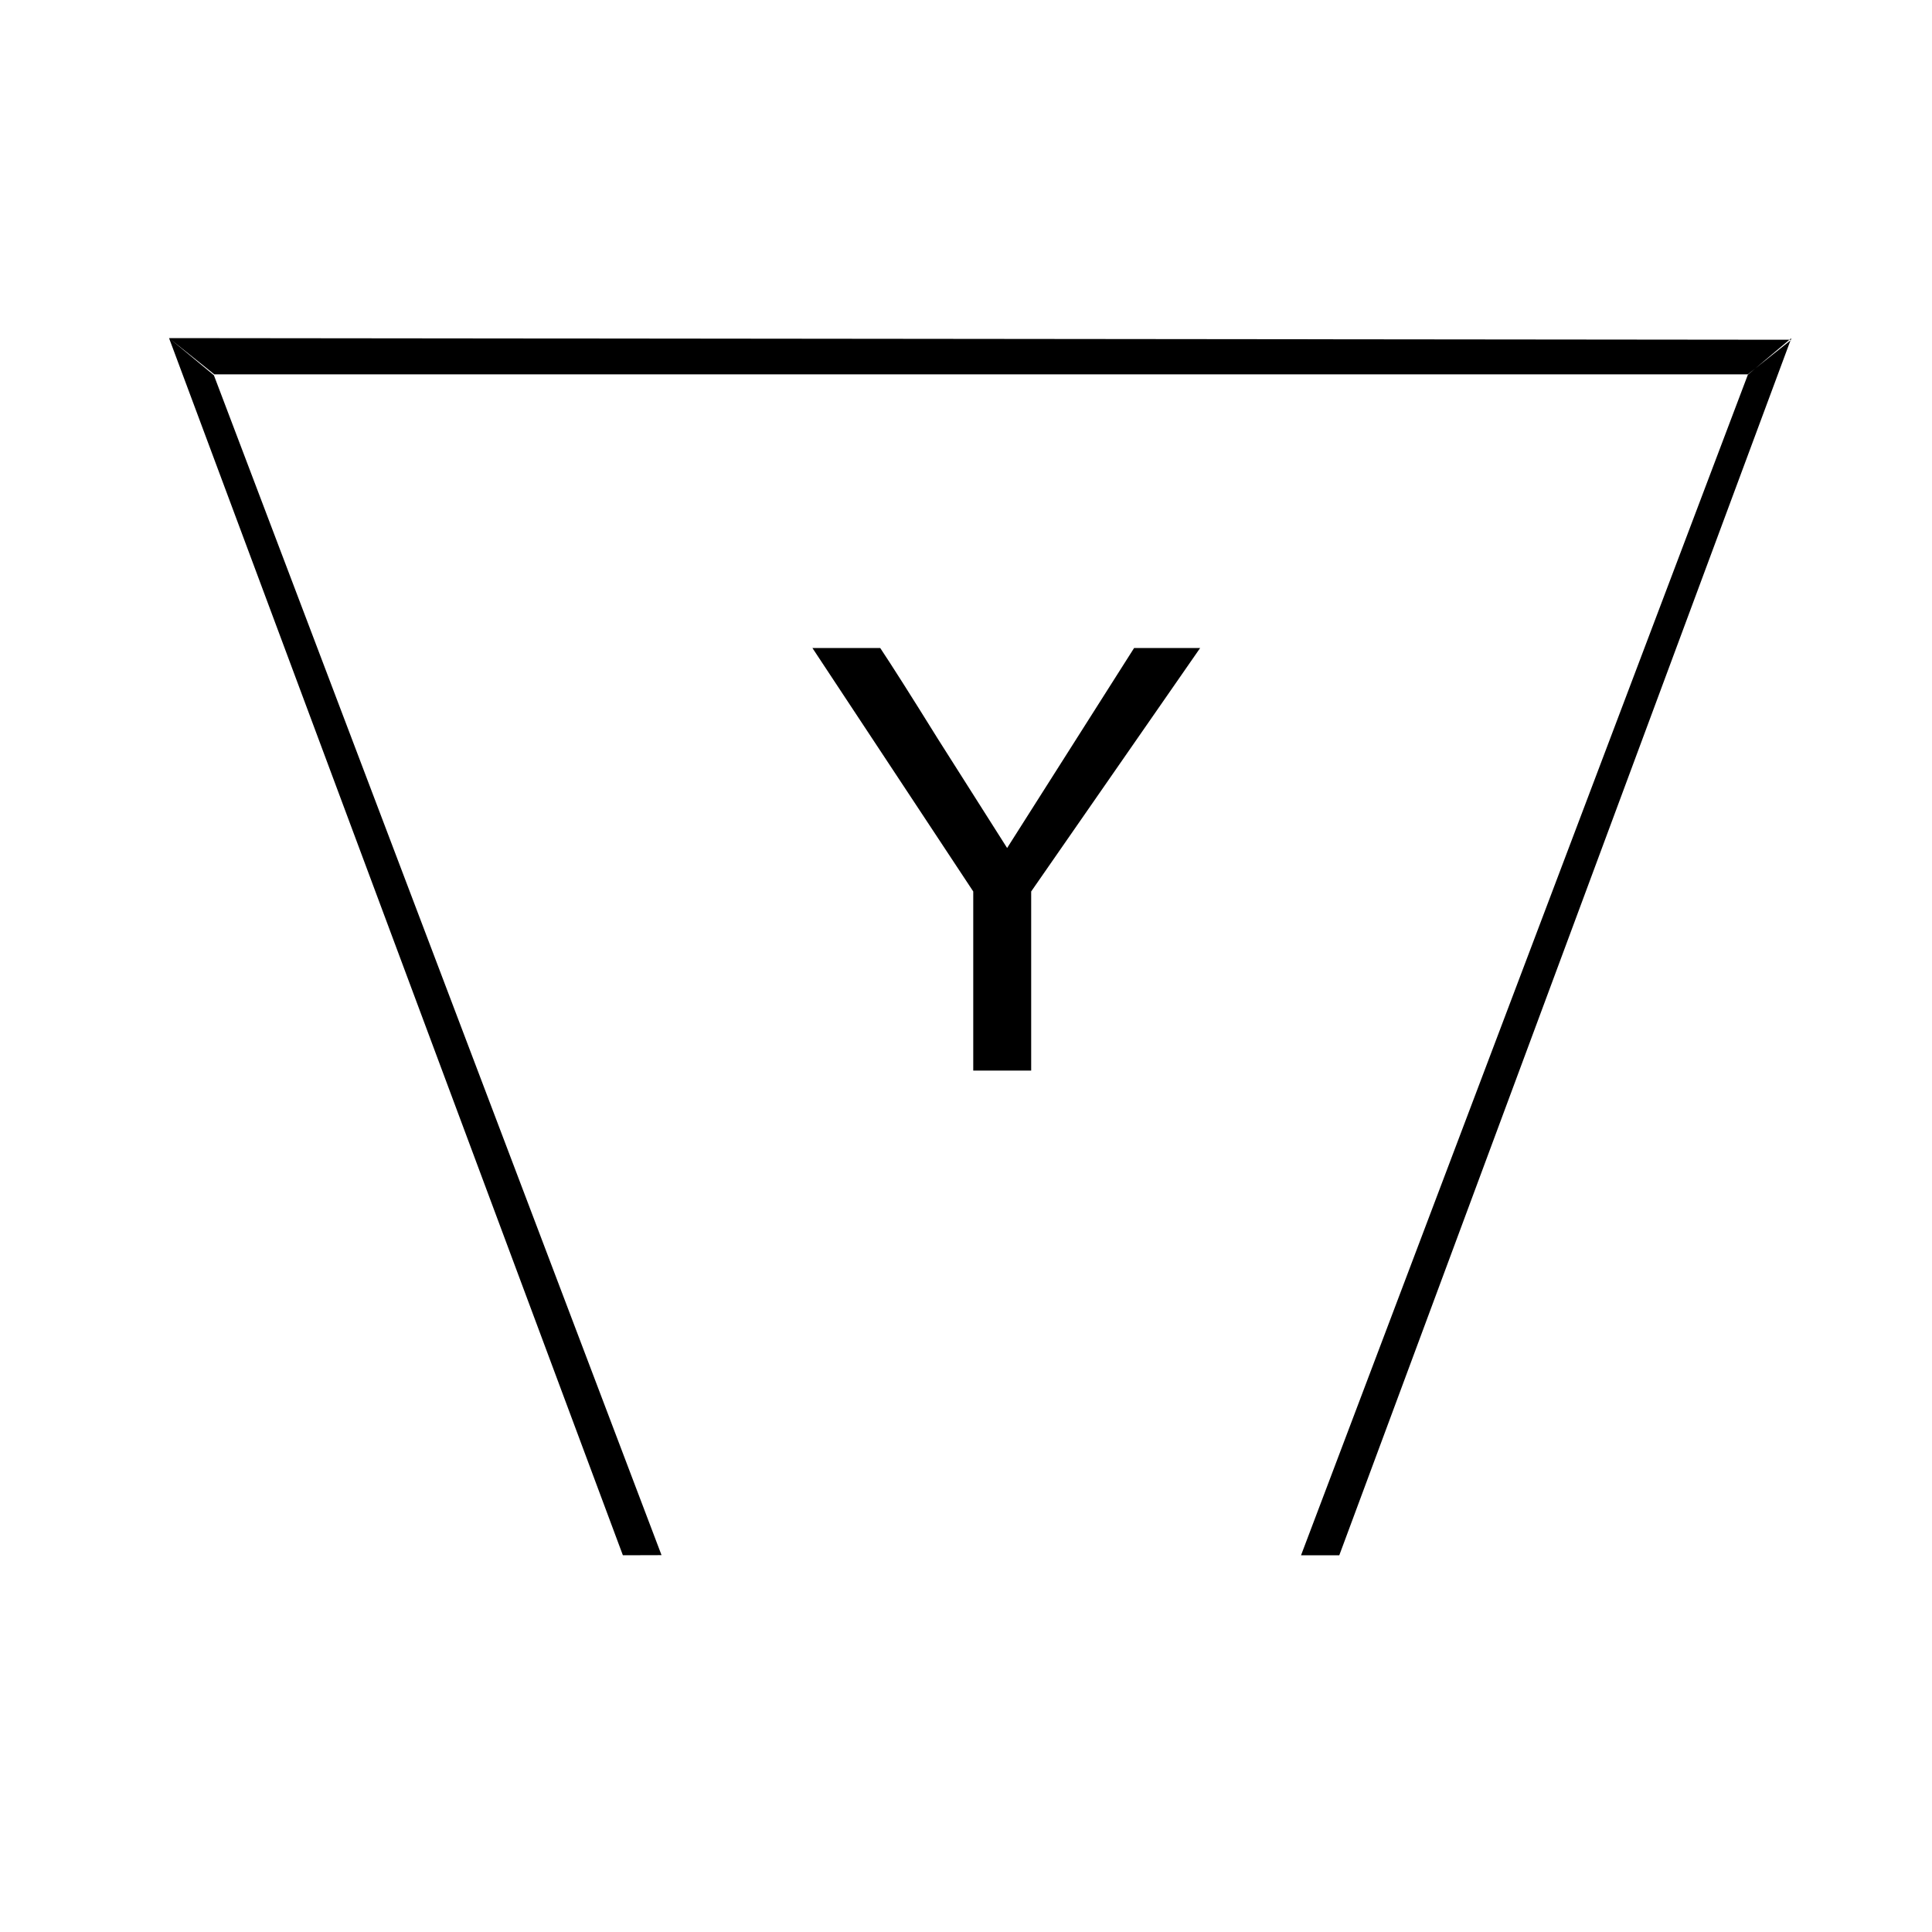 <?xml version="1.0"?>
<!DOCTYPE svg PUBLIC "-//W3C//DTD SVG 1.1//EN" "http://www.w3.org/Graphics/SVG/1.1/DTD/svg11.dtd" >
<!-- SVG content generated using Symbology Configuration Management System (SCMS) -->
<!-- Systematic Software Engineering Ltd. - www.systematic.co.uk - do not remove  -->
<svg id="G*GPGPHY--****X" width="400px" height="400px" viewBox="0 0 400 400">
    <g>
        <svg viewBox="0 0 400 400" id="_0.G-GPGPHY------X" width="400px" height="400px">
            <g transform="translate(35 70) scale(6 6)">
                <path
                    d="M0 0 L55.98 0.057 L54.48 1.25 L1.561 1.25 zM0 0 L1.547 1.281 L16.994 41.996 L15.66      42 zM27.75 25.275 L27.75 19.095 L22.201 10.695 L24.541 10.695 C24.941 11.297      25.602 12.336 26.521 13.816 L28.919 17.595 L33.3 10.695 L35.579 10.695 L29.749      19.095 L29.749 25.275 zM55.98 0 L54.48 1.262 L39.061 42 L40.381 42 z"></path>
            </g>
        </svg>

    </g>
</svg>